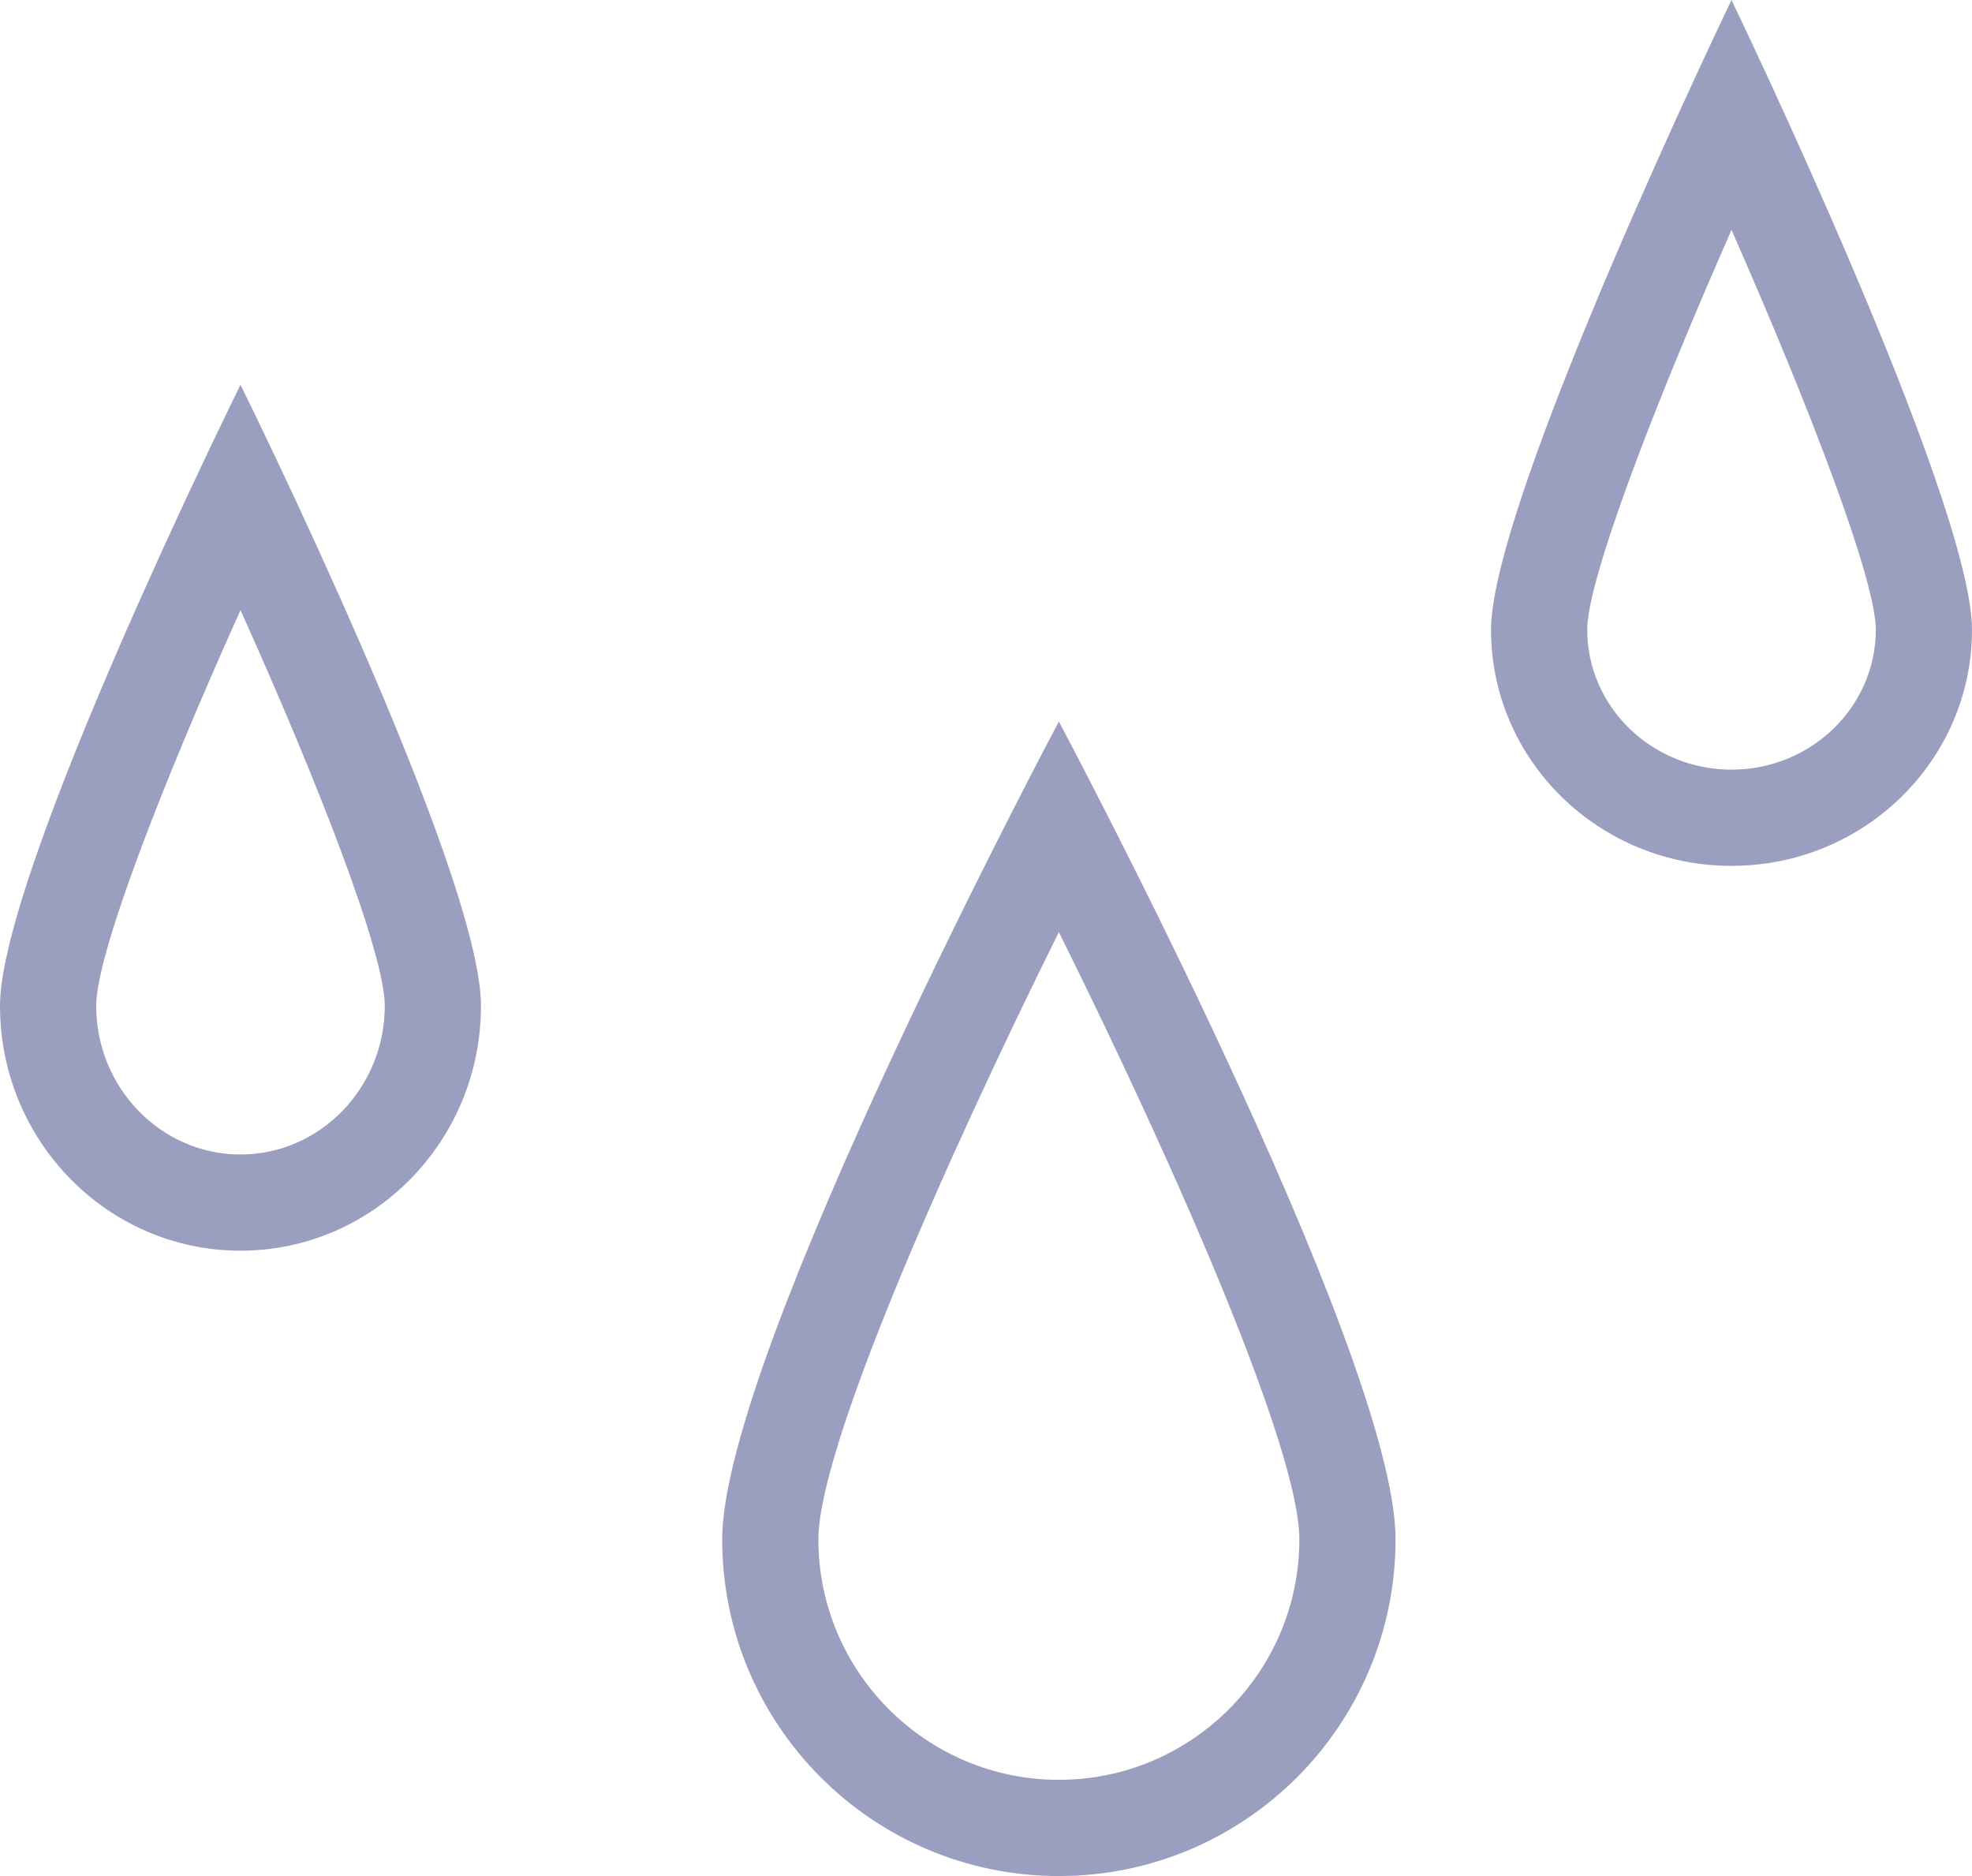 <?xml version="1.0" encoding="utf-8"?>
<!-- Generator: Adobe Illustrator 16.0.0, SVG Export Plug-In . SVG Version: 6.00 Build 0)  -->
<!DOCTYPE svg PUBLIC "-//W3C//DTD SVG 1.1//EN" "http://www.w3.org/Graphics/SVG/1.1/DTD/svg11.dtd">
<svg version="1.1" xmlns="http://www.w3.org/2000/svg" xmlns:xlink="http://www.w3.org/1999/xlink" x="0px" y="0px" width="41px"
	 height="39px" viewBox="0 0 41 39" enable-background="new 0 0 41 39" xml:space="preserve">
<g id="Capa_4">
	<path fill="#9A9FBF" d="M5,12.684c1.641,3.641,3,7.155,3,8.225C8,22.613,6.654,24,5,24s-3-1.387-3-3.091
		C2,19.84,3.36,16.325,5,12.684 M5,8c0,0-5,10.098-5,12.909S2.238,26,5,26s5-2.279,5-5.091S5,8,5,8L5,8z"/>
</g>
<g id="Capa_3">
	<path fill="#9A9FBF" d="M36,4.78c1.641,3.723,3,7.283,3,8.311C39,14.695,37.654,16,36,16s-3-1.305-3-2.909
		C33,12.063,34.359,8.503,36,4.78 M36,0c0,0-5,10.38-5,13.091S33.238,18,36,18s5-2.198,5-4.909S36,0,36,0L36,0z"/>
</g>
<g id="Capa_2">
	<path fill="#9A9FBF" d="M22.015,19.377c2.456,4.948,5,10.76,5,12.623c0,2.757-2.243,5-5,5s-5-2.243-5-5
		C17.015,30.14,19.559,24.326,22.015,19.377 M22.015,15c0,0-7,13.134-7,17s3.134,7,7,7s7-3.134,7-7S22.015,15,22.015,15L22.015,15z"
		/>
</g>
</svg>

